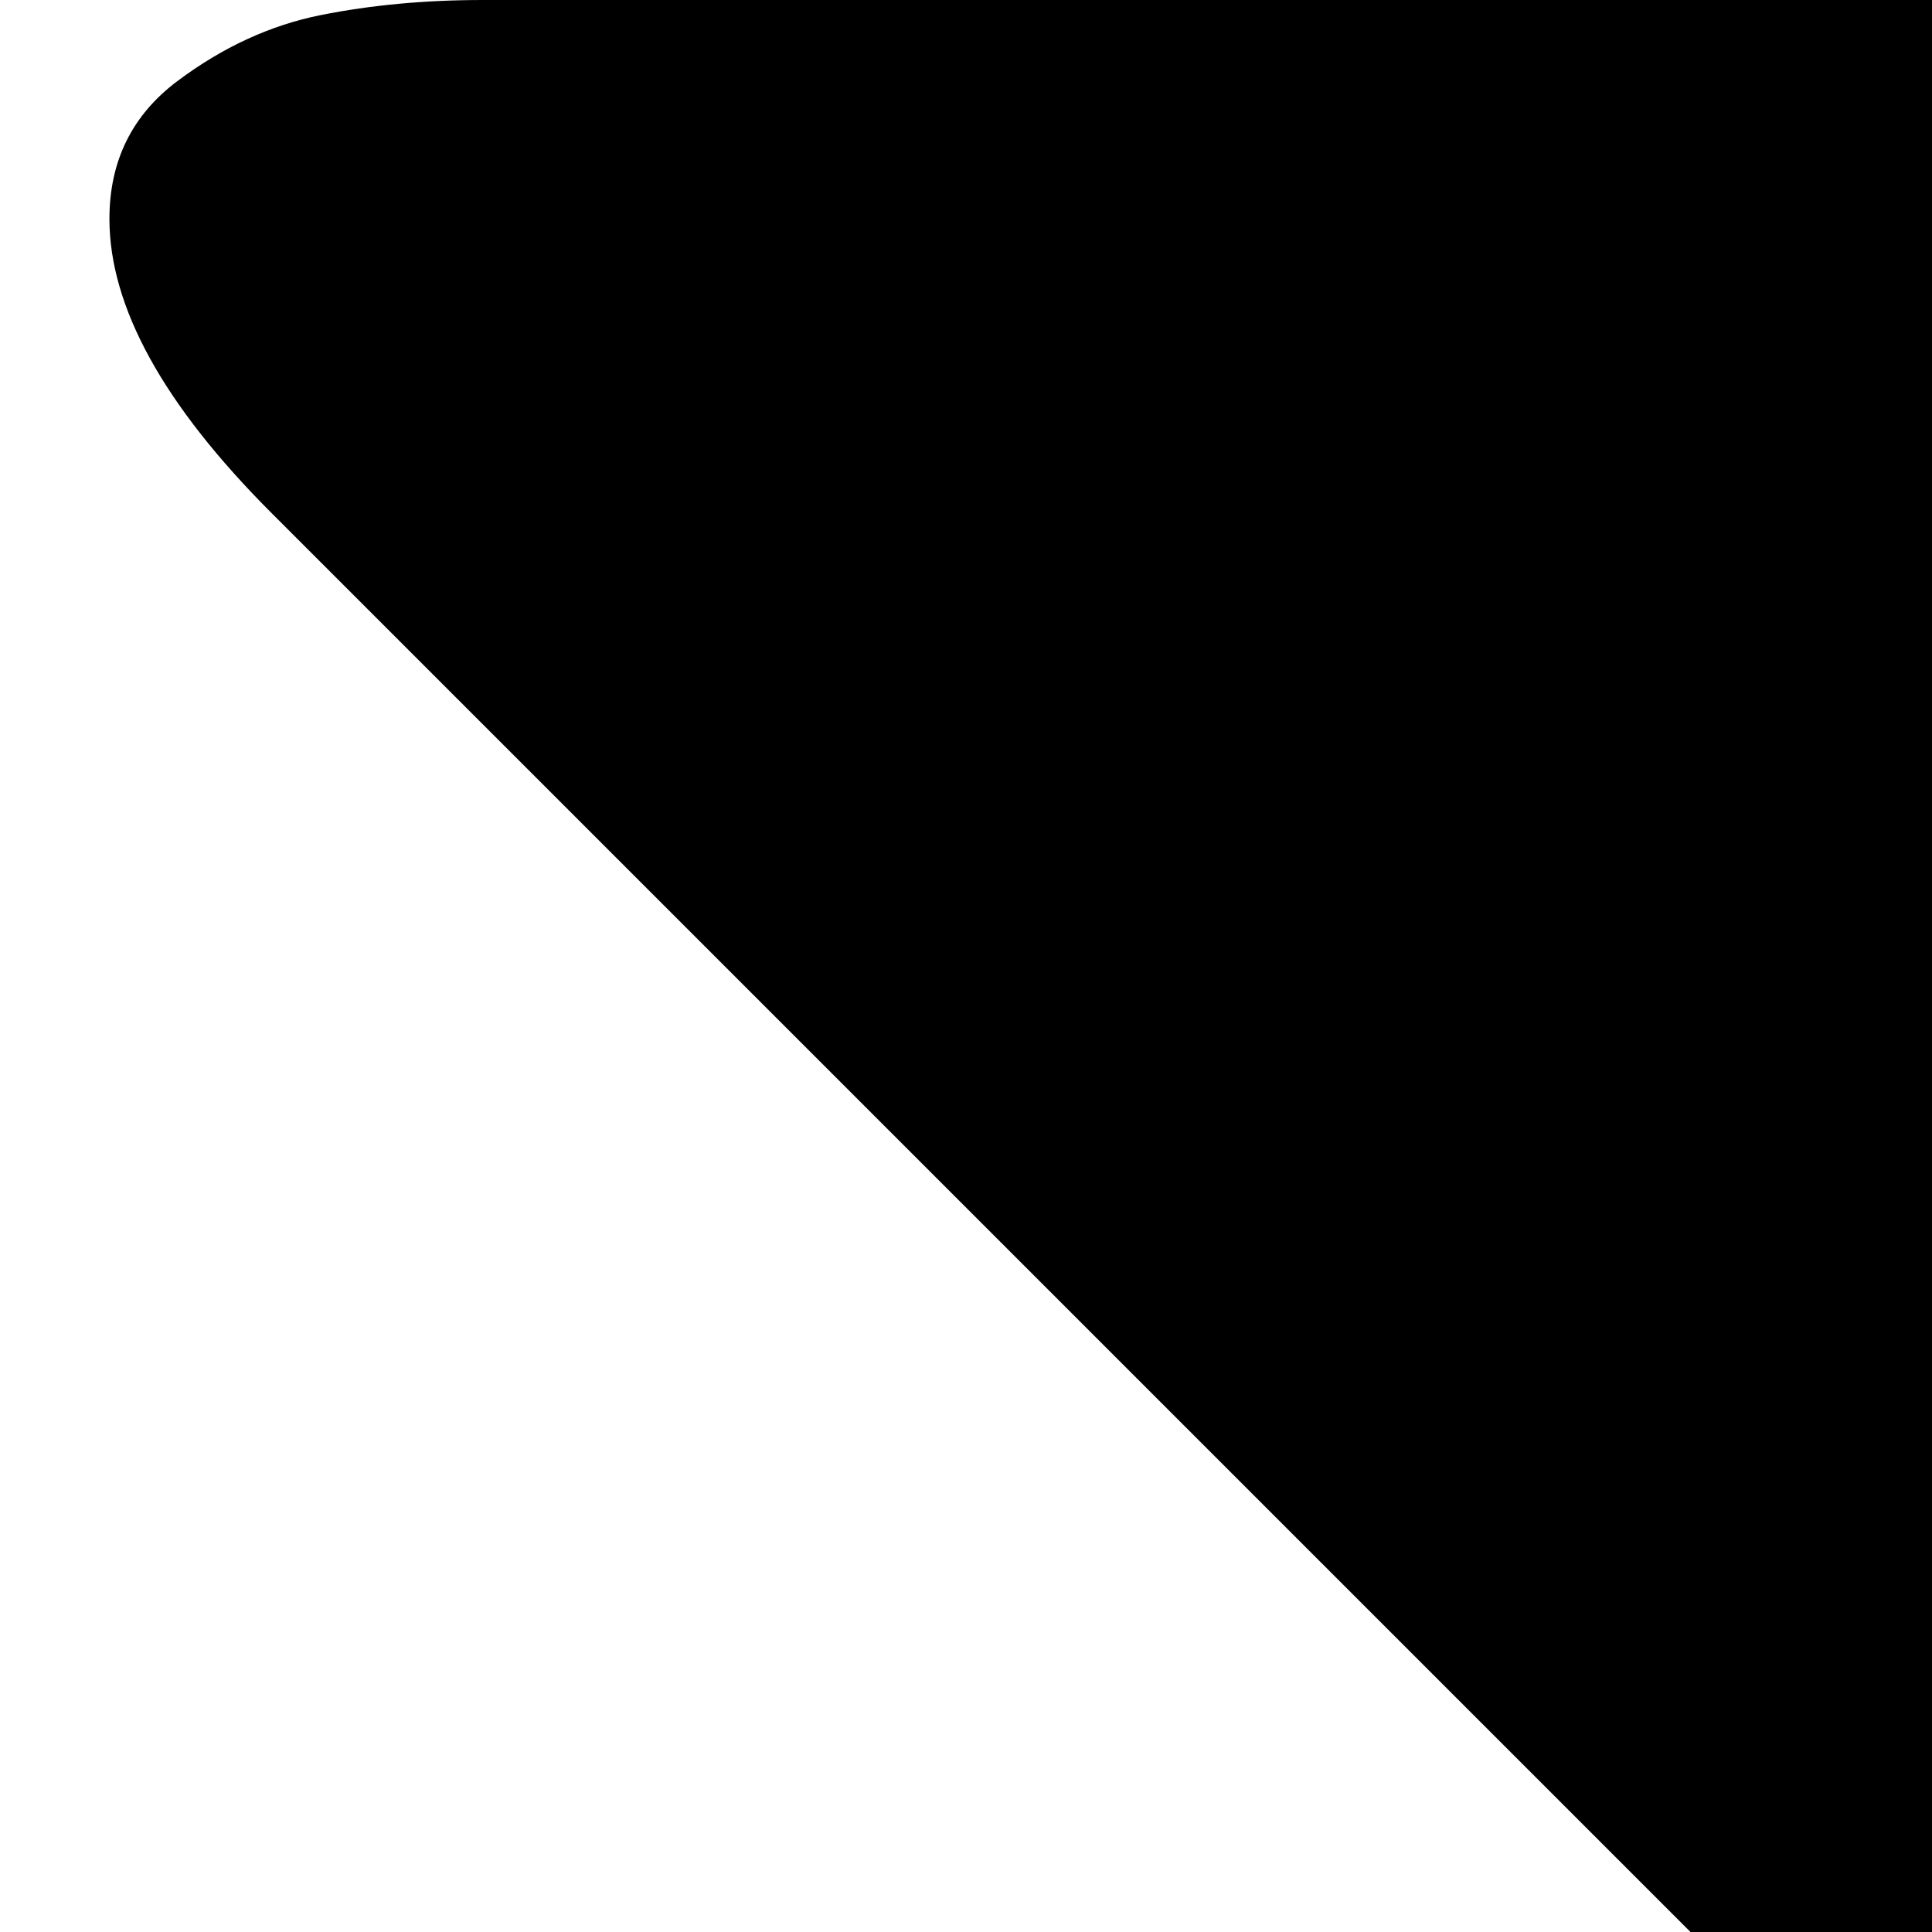 <svg xmlns="http://www.w3.org/2000/svg" version="1.1" viewBox="0 0 512 512" fill="currentColor"><path fill="currentColor" d="M1635 58q0 35-43 78L960 768v768h320q26 0 45 19t19 45t-19 45t-45 19H384q-26 0-45-19t-19-45t19-45t45-19h320V768L72 136Q29 93 29 58q0-23 18-36.5T85 4t43-4h1408q23 0 43 4t38 17.5t18 36.5"/></svg>